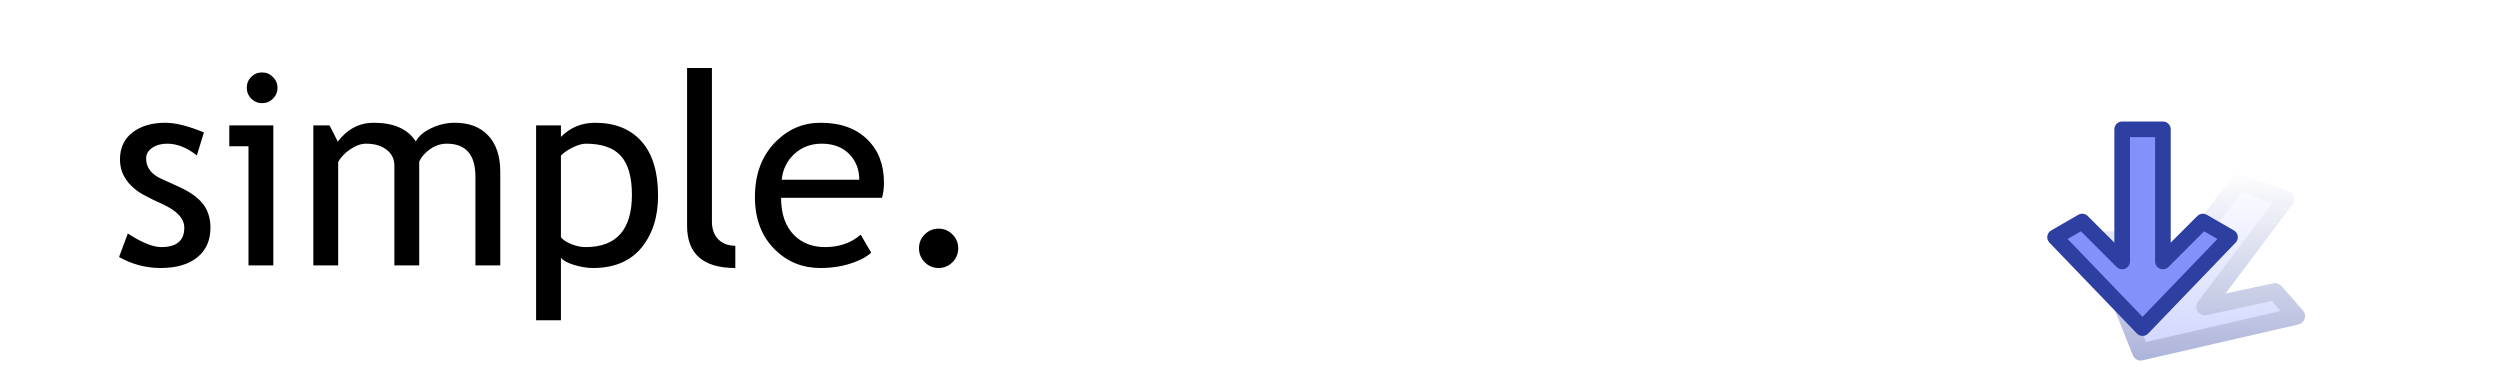 <?xml version="1.0" encoding="UTF-8" standalone="no"?>
<!-- Created with Inkscape (http://www.inkscape.org/) -->
<svg
   xmlns:dc="http://purl.org/dc/elements/1.1/"
   xmlns:cc="http://web.resource.org/cc/"
   xmlns:rdf="http://www.w3.org/1999/02/22-rdf-syntax-ns#"
   xmlns:svg="http://www.w3.org/2000/svg"
   xmlns="http://www.w3.org/2000/svg"
   xmlns:xlink="http://www.w3.org/1999/xlink"
   xmlns:sodipodi="http://sodipodi.sourceforge.net/DTD/sodipodi-0.dtd"
   xmlns:inkscape="http://www.inkscape.org/namespaces/inkscape"
   width="800"
   height="123"
   id="svg2"
   sodipodi:version="0.32"
   inkscape:version="0.44.1"
   version="1.0"
   sodipodi:docbase="/home/simon/workspace/wiki2xhtml-current/design"
   sodipodi:docname="simple.svg"
   inkscape:export-filename="/home/simon/workspace/wiki2xhtml-current/style/simple/header.jpg"
   inkscape:export-xdpi="90"
   inkscape:export-ydpi="90">
  <defs
     id="defs4">
    <linearGradient
       id="linearGradient2863">
      <stop
         style="stop-color:white;stop-opacity:0;"
         offset="0"
         id="stop2865" />
      <stop
         style="stop-color:white;stop-opacity:1;"
         offset="1"
         id="stop2867" />
    </linearGradient>
    <linearGradient
       inkscape:collect="always"
       xlink:href="#linearGradient2863"
       id="linearGradient2869"
       x1="698.622"
       y1="208.92"
       x2="698.622"
       y2="54.935"
       gradientUnits="userSpaceOnUse" />
  </defs>
  <sodipodi:namedview
     id="base"
     pagecolor="#ffffff"
     bordercolor="#666666"
     borderopacity="1.0"
     inkscape:pageopacity="0.0"
     inkscape:pageshadow="2"
     inkscape:zoom="1"
     inkscape:cx="440.29785"
     inkscape:cy="26.045033"
     inkscape:document-units="px"
     inkscape:current-layer="layer2"
     width="800px"
     height="123px"
     inkscape:window-width="1272"
     inkscape:window-height="976"
     inkscape:window-x="0"
     inkscape:window-y="0"
     showguides="true"
     inkscape:guide-bbox="true">
    <sodipodi:guide
       orientation="horizontal"
       position="45.962"
       id="guide2021" />
    <sodipodi:guide
       orientation="horizontal"
       position="20.506"
       id="guide2023" />
    <sodipodi:guide
       orientation="horizontal"
       position="90.51"
       id="guide2025" />
  </sodipodi:namedview>
  <g
     inkscape:groupmode="layer"
     id="layer3"
     inkscape:label="white"
     style="opacity:1">
    <rect
       style="opacity:1;fill:white;fill-opacity:1;fill-rule:evenodd;stroke:none;stroke-width:2;stroke-linecap:round;stroke-linejoin:round;stroke-miterlimit:4;stroke-dasharray:none;stroke-dashoffset:0;stroke-opacity:1"
       id="rect2874"
       width="865"
       height="164"
       x="-27"
       y="-10" />
  </g>
  <g
     inkscape:groupmode="layer"
     id="layer2"
     inkscape:label="mirror"
     style="display:inline">
    <path
       sodipodi:nodetypes="ccccccccccc"
       d="M 685.03,112.639 L 670.765,76.884 L 683.784,76.578 L 690.605,92.497 L 716.468,58.165 L 723.937,60.992 L 731.405,63.819 L 705.542,98.151 L 727.998,93.316 L 734.88,101.155 L 685.03,112.639 z "
       style="fill:#8192fb;fill-opacity:1;fill-rule:evenodd;stroke:#2d3fa0;stroke-width:5.466;stroke-linecap:round;stroke-linejoin:round;stroke-miterlimit:4;stroke-dasharray:none;stroke-opacity:1"
       id="path2857" />
    <rect
       style="opacity:1;fill:url(#linearGradient2869);fill-opacity:1.0;fill-rule:evenodd;stroke:none;stroke-width:2;stroke-linecap:round;stroke-linejoin:round;stroke-miterlimit:4;stroke-dasharray:none;stroke-dashoffset:0;stroke-opacity:1"
       id="rect2861"
       width="122.683"
       height="81.671"
       x="632.507"
       y="46.986" />
  </g>
  <g
     inkscape:label="Ebene 1"
     inkscape:groupmode="layer"
     id="layer1"
     style="display:inline">
    <path
       style="font-size:100px;font-style:normal;font-variant:normal;font-weight:normal;font-stretch:normal;text-align:start;line-height:125%;writing-mode:lr-tb;text-anchor:start;fill:black;fill-opacity:1;stroke:none;stroke-width:1px;stroke-linecap:butt;stroke-linejoin:miter;stroke-opacity:1;font-family:Trebuchet MS"
       d="M 38.1,82.247 L 40.903,74.717 C 45.338,77.617 48.907,79.067 51.613,79.067 C 56.521,79.067 58.975,77.003 58.975,72.876 C 58.975,69.92 56.605,67.382 51.864,65.262 C 48.21,63.589 45.742,62.32 44.459,61.455 C 43.204,60.591 42.103,59.615 41.154,58.527 C 40.234,57.412 39.537,56.24 39.063,55.013 C 38.616,53.758 38.393,52.419 38.393,50.997 C 38.393,47.316 39.732,44.443 42.409,42.379 C 45.087,40.316 48.587,39.284 52.909,39.284 C 56.172,39.284 60.286,40.316 65.25,42.379 L 62.991,49.742 C 59.84,47.232 56.674,45.977 53.495,45.977 C 51.599,45.977 49.995,46.423 48.684,47.316 C 47.401,48.208 46.76,49.338 46.76,50.704 C 46.76,53.577 48.391,55.752 51.654,57.23 L 57.344,59.824 C 60.83,61.414 63.368,63.226 64.957,65.262 C 66.547,67.298 67.342,69.85 67.342,72.918 C 67.342,76.934 65.934,80.085 63.117,82.372 C 60.3,84.631 56.396,85.761 51.403,85.761 C 46.69,85.761 42.256,84.589 38.1,82.247 M 83.866,23.178 C 85.233,23.178 86.39,23.666 87.338,24.642 C 88.314,25.59 88.802,26.734 88.802,28.072 C 88.802,29.439 88.314,30.61 87.338,31.586 C 86.39,32.535 85.233,33.009 83.866,33.009 C 82.527,33.009 81.37,32.535 80.394,31.586 C 79.446,30.61 78.972,29.439 78.972,28.072 C 78.972,26.706 79.446,25.549 80.394,24.6 C 81.342,23.652 82.5,23.178 83.866,23.178 M 79.515,84.924 L 79.515,46.814 L 73.366,46.814 L 73.366,40.12 L 87.464,40.12 L 87.464,84.924 L 79.515,84.924 M 152.138,84.924 L 152.138,56.561 C 152.138,49.505 149.084,45.977 142.977,45.977 C 141.052,45.977 139.253,46.577 137.58,47.776 C 135.907,48.947 134.763,50.286 134.15,51.792 L 134.15,84.924 L 126.201,84.924 L 126.201,53.089 C 126.201,50.886 125.365,49.156 123.691,47.901 C 122.046,46.619 119.857,45.977 117.124,45.977 C 115.534,45.977 113.833,46.591 112.02,47.818 C 110.235,49.045 108.966,50.398 108.213,51.876 L 108.213,84.924 L 100.265,84.924 L 100.265,40.12 L 105.452,40.12 L 108.088,45.308 C 111.155,41.292 114.99,39.284 119.592,39.284 C 126.006,39.284 130.496,41.278 133.062,45.266 C 133.954,43.565 135.614,42.142 138.04,40.999 C 140.467,39.856 142.963,39.284 145.528,39.284 C 150.158,39.284 153.742,40.664 156.28,43.425 C 158.817,46.158 160.086,50.007 160.086,54.971 L 160.086,84.924 L 152.138,84.924 M 179.497,82.456 L 179.497,102.494 L 171.549,102.494 L 171.549,40.12 L 179.497,40.12 L 179.497,43.802 C 182.509,40.79 186.149,39.284 190.416,39.284 C 196.774,39.284 201.724,41.264 205.266,45.224 C 208.808,49.184 210.579,54.985 210.579,62.627 C 210.579,69.432 208.794,74.995 205.225,79.318 C 201.655,83.613 196.495,85.761 189.746,85.761 C 187.85,85.761 185.814,85.426 183.639,84.757 C 181.491,84.087 180.111,83.32 179.497,82.456 M 179.497,49.784 L 179.497,75.888 C 179.999,76.641 181.059,77.366 182.676,78.063 C 184.294,78.733 185.87,79.067 187.404,79.067 C 197.276,79.067 202.212,73.489 202.213,62.334 C 202.212,56.673 201.041,52.531 198.699,49.909 C 196.356,47.288 192.605,45.977 187.445,45.977 C 186.33,45.977 184.963,46.368 183.346,47.148 C 181.728,47.929 180.445,48.808 179.497,49.784 M 219.866,72.248 L 219.866,21.756 L 227.815,21.756 L 227.815,70.91 C 227.815,73.308 228.498,75.205 229.864,76.599 C 231.259,77.966 233.072,78.649 235.303,78.649 L 235.303,85.761 C 225.012,85.761 219.866,81.257 219.866,72.248 M 282.24,63.296 L 249.944,63.296 C 249.944,68.539 251.381,72.569 254.253,75.386 C 256.791,77.84 260.054,79.067 264.042,79.067 C 268.588,79.067 272.381,77.743 275.421,75.093 L 278.767,80.824 C 277.54,82.051 275.658,83.111 273.12,84.004 C 269.941,85.175 266.399,85.761 262.494,85.761 C 256.861,85.761 252.078,83.85 248.146,80.029 C 243.767,75.818 241.578,70.157 241.578,63.045 C 241.578,55.655 243.823,49.728 248.313,45.266 C 252.329,41.278 257.084,39.284 262.578,39.284 C 268.965,39.284 273.971,41.083 277.596,44.68 C 281.11,48.139 282.867,52.726 282.867,58.443 C 282.867,60.2 282.658,61.818 282.24,63.296 M 262.954,45.977 C 259.413,45.977 256.442,47.121 254.044,49.407 C 251.757,51.583 250.46,54.288 250.154,57.523 L 274.961,57.523 C 274.961,54.316 273.957,51.639 271.949,49.491 C 269.745,47.148 266.747,45.977 262.954,45.977 M 300.353,73.169 C 302.083,73.169 303.561,73.782 304.788,75.009 C 306.015,76.237 306.628,77.715 306.628,79.444 C 306.628,81.173 306.015,82.665 304.788,83.92 C 303.561,85.147 302.083,85.761 300.353,85.761 C 298.624,85.761 297.146,85.147 295.919,83.92 C 294.692,82.665 294.078,81.173 294.078,79.444 C 294.078,77.715 294.692,76.237 295.919,75.009 C 297.146,73.782 298.624,73.169 300.353,73.169"
       id="text1994" />
    <path
       id="path2927"
       style="fill:#8192fb;fill-opacity:1;fill-rule:evenodd;stroke:#2d3fa0;stroke-width:5;stroke-linecap:round;stroke-linejoin:round;stroke-miterlimit:4;stroke-dasharray:none;stroke-opacity:1"
       d="M 685.611,104.994 L 657.622,75.904 L 666.31,70.888 L 679.091,83.668 L 679.091,41.384 L 685.611,41.384 L 692.132,41.384 L 692.132,83.668 L 704.913,70.888 L 713.601,75.904 L 685.611,104.994 z "
       sodipodi:nodetypes="ccccccccccc" />
  </g>
</svg>
